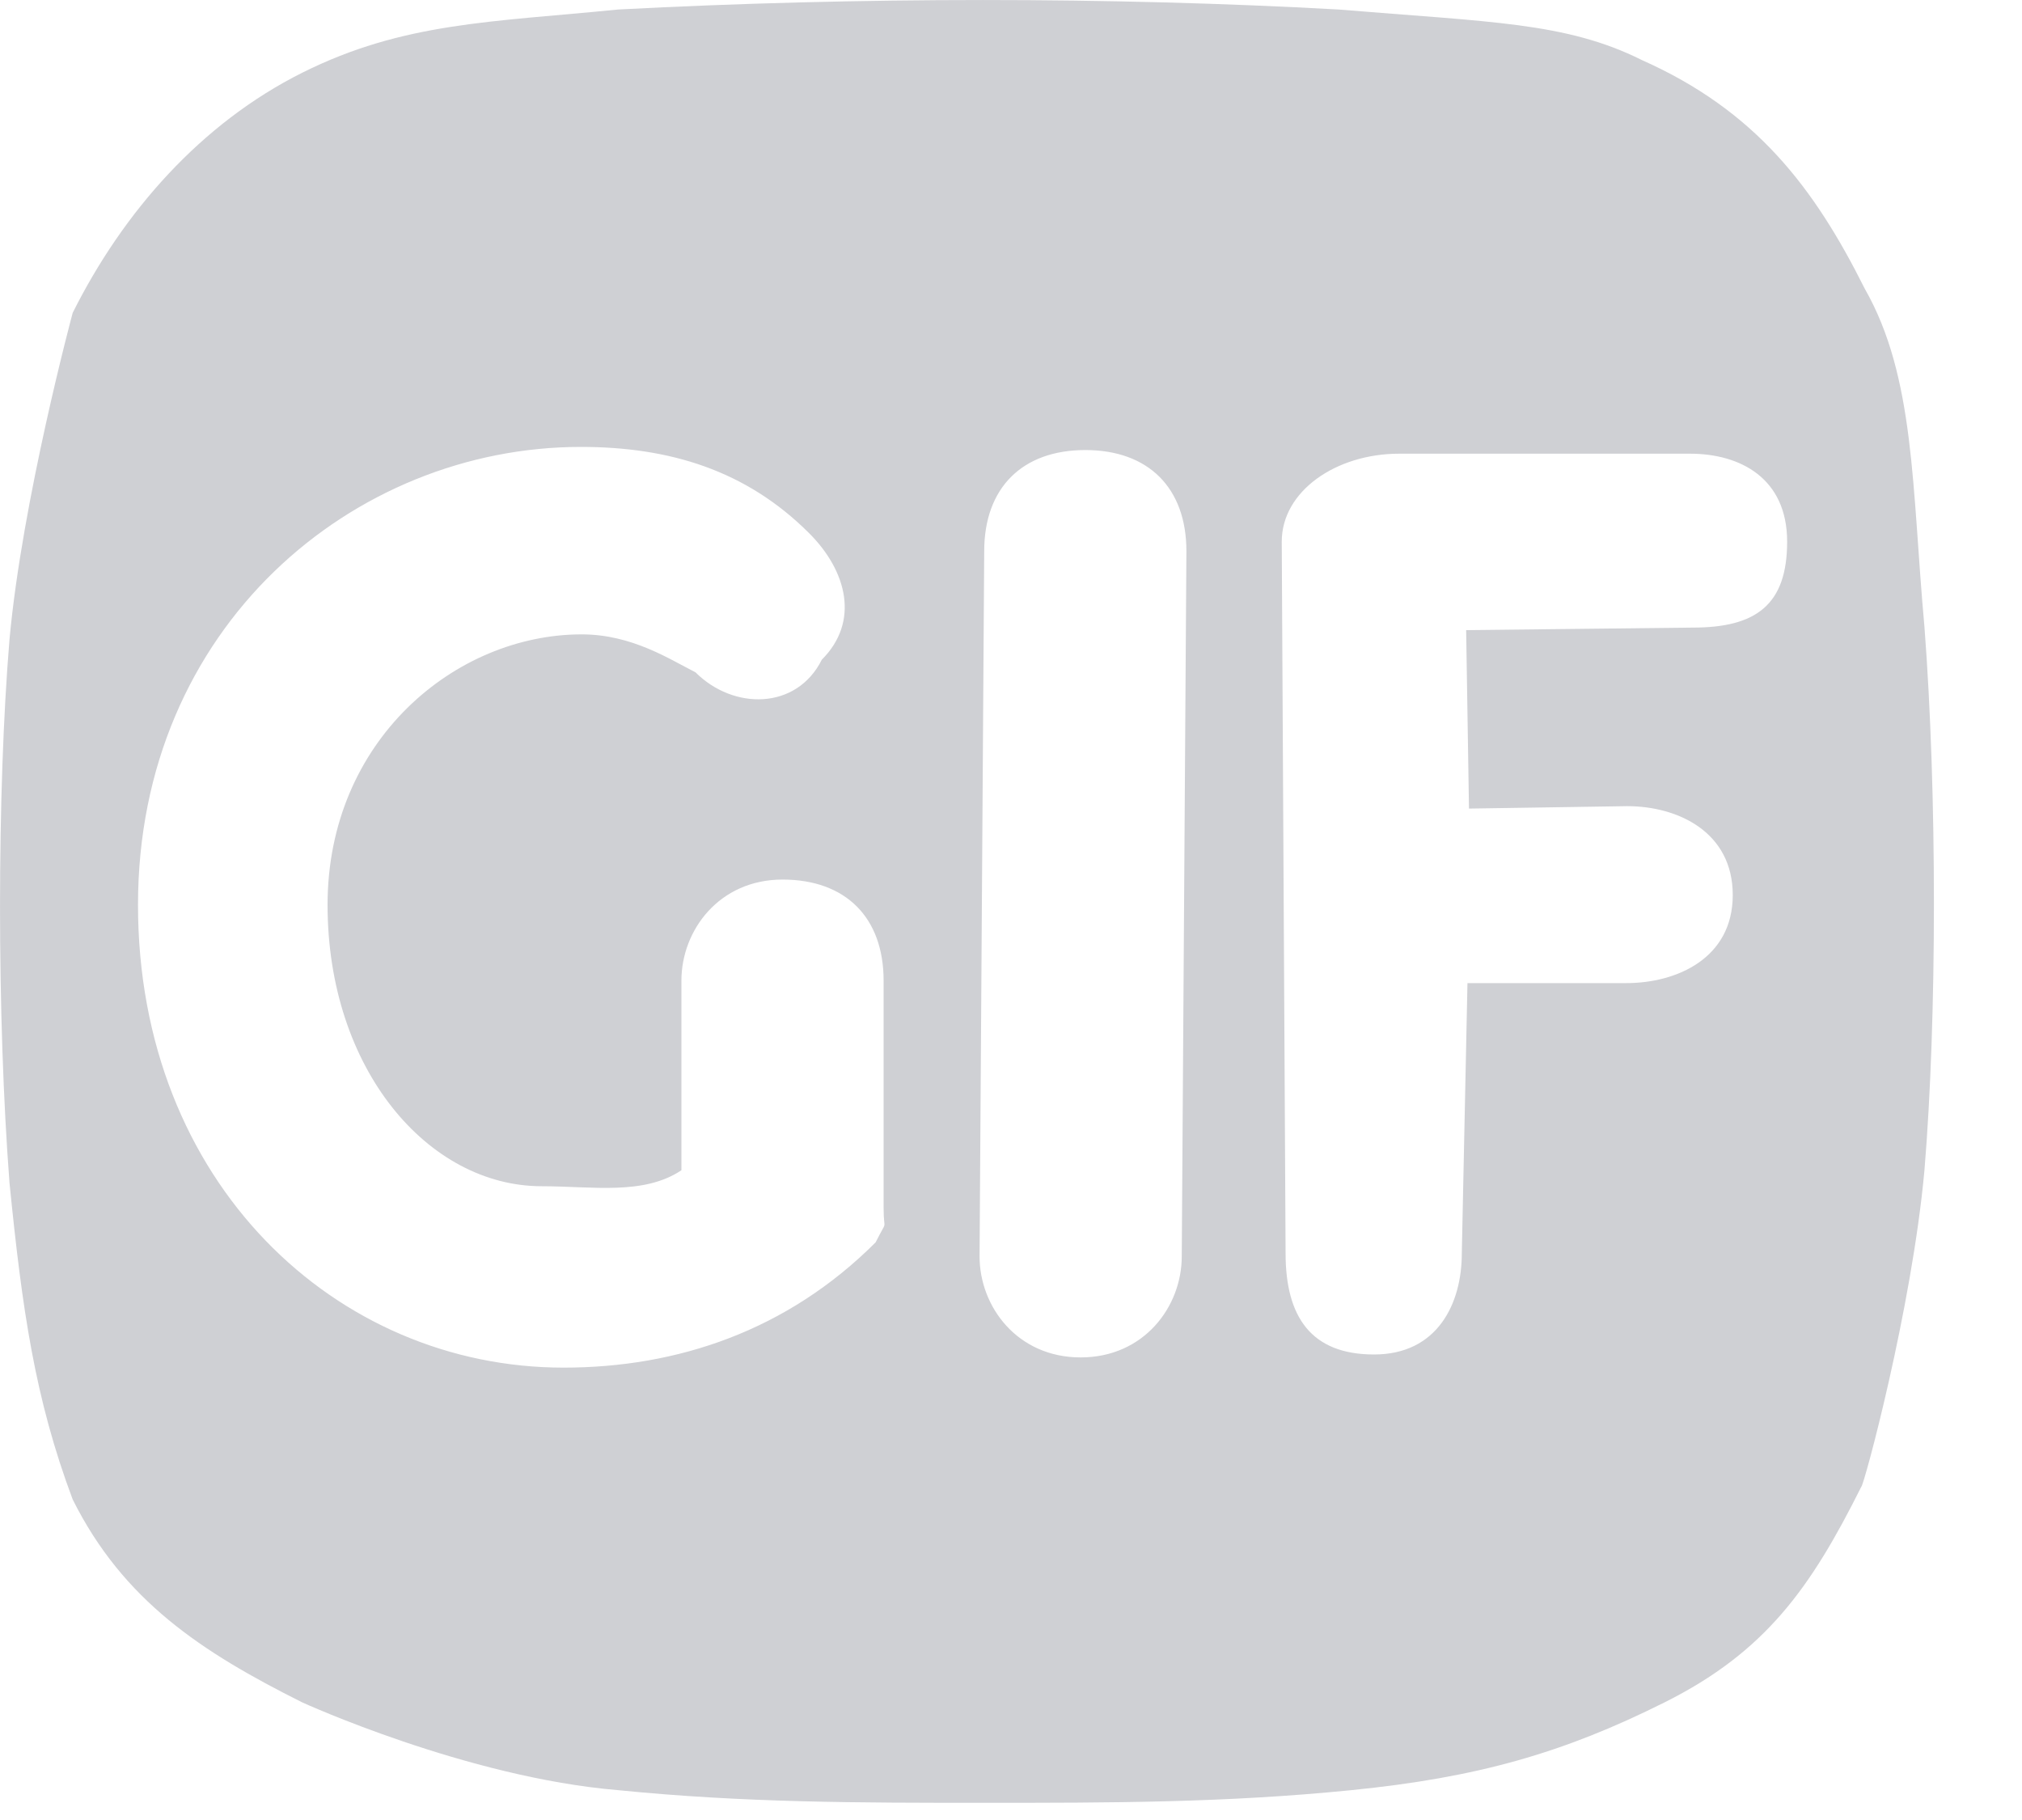 <svg width="20" height="18" viewBox="0 0 20 18" fill="none" xmlns="http://www.w3.org/2000/svg">
<path d="M0.719 14.83C1.219 15.83 1.99 16.337 2.99 16.837C2.99 16.837 4.615 17.58 6.115 17.705C7.365 17.83 8.49 17.83 9.74 17.83C10.99 17.83 12.115 17.83 13.365 17.705C14.615 17.58 15.464 17.337 16.464 16.837C17.464 16.337 17.91 15.705 18.41 14.705C18.433 14.705 18.91 12.949 19.035 11.574C19.16 10.074 19.16 7.824 19.035 6.199C18.91 4.824 18.944 3.729 18.444 2.854C17.944 1.854 17.365 1.094 16.24 0.594C15.49 0.219 14.74 0.219 13.24 0.094C10.99 -0.031 8.49 -0.031 6.115 0.094C4.865 0.219 3.99 0.219 2.99 0.719C1.99 1.219 1.219 2.094 0.719 3.094C0.719 3.094 0.219 4.949 0.094 6.324C-0.031 7.824 -0.031 10.074 0.094 11.699C0.219 12.949 0.344 13.83 0.719 14.83ZM13.841 4.487H16.716C17.216 4.487 17.677 4.732 17.677 5.357C17.677 5.982 17.369 6.207 16.744 6.207L14.502 6.232L14.53 7.997L16.095 7.973C16.595 7.973 17.139 8.227 17.139 8.852C17.139 9.477 16.586 9.723 16.086 9.723H14.515L14.459 12.396C14.459 12.896 14.216 13.396 13.591 13.396C12.966 13.396 12.716 13.021 12.716 12.396L12.678 5.357C12.678 4.857 13.215 4.487 13.84 4.487H13.841ZM9.735 5.451C9.735 4.826 10.11 4.451 10.735 4.451C11.36 4.451 11.735 4.826 11.735 5.451L11.689 12.425C11.689 12.925 11.314 13.425 10.689 13.425C10.064 13.425 9.689 12.925 9.689 12.425L9.735 5.451ZM5.745 4.42C6.62 4.42 7.379 4.649 8.004 5.274C8.379 5.649 8.504 6.149 8.129 6.524C7.879 7.024 7.254 7.024 6.879 6.649C6.629 6.524 6.254 6.274 5.754 6.274C4.504 6.274 3.24 7.324 3.24 8.949C3.24 10.574 4.234 11.732 5.359 11.732C5.859 11.732 6.365 11.824 6.74 11.574V9.699C6.74 9.199 7.115 8.699 7.74 8.699C8.365 8.699 8.74 9.074 8.74 9.699V11.949C8.74 12.199 8.786 12.037 8.661 12.287C7.786 13.162 6.699 13.526 5.574 13.526C3.325 13.526 1.365 11.699 1.365 8.949C1.365 6.199 3.495 4.42 5.745 4.42Z" fill="#CFD0D4"/>
</svg>
